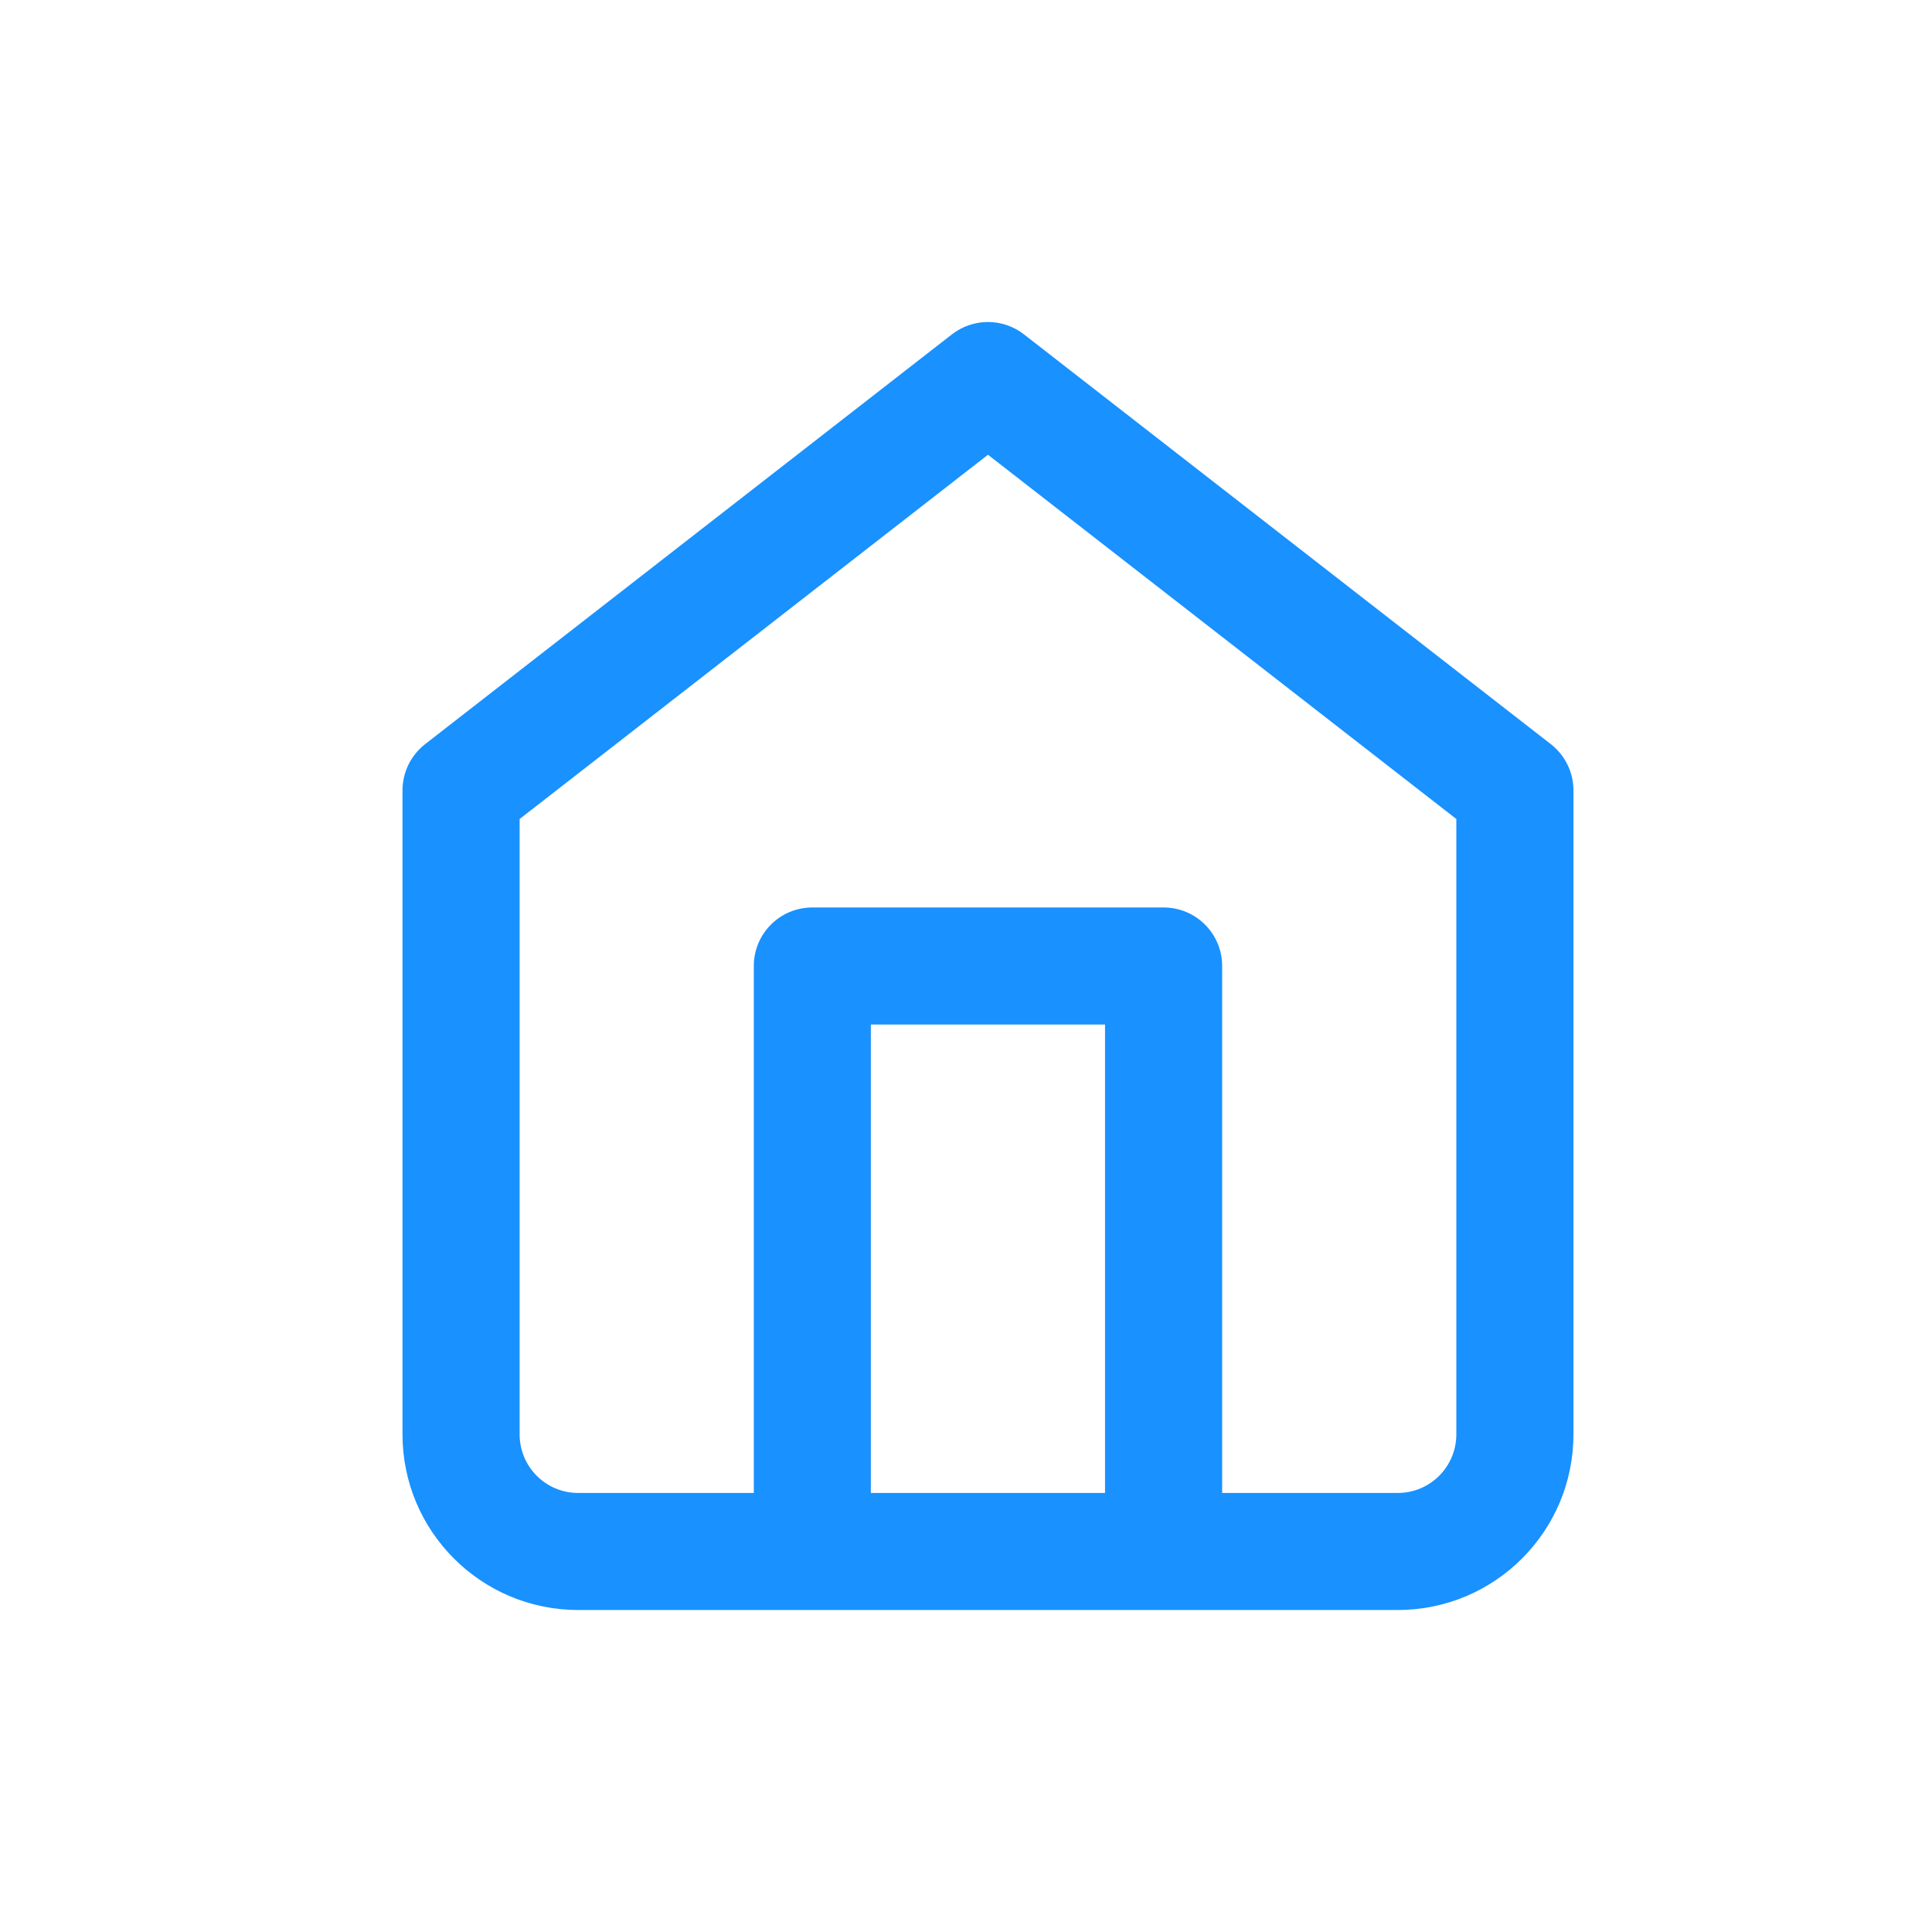 <svg width="24" height="24" viewBox="0 0 24 24" fill="none" xmlns="http://www.w3.org/2000/svg">
<path fill-rule="evenodd" clip-rule="evenodd" d="M6.455 17.818V10.174L12.273 5.649L18.091 10.174V17.818C18.091 18.22 17.765 18.546 17.364 18.546H15.182V12C15.182 11.598 14.856 11.273 14.455 11.273H10.091C9.689 11.273 9.364 11.598 9.364 12V18.546H7.182C6.78 18.546 6.455 18.22 6.455 17.818ZM10.818 18.546H13.727V12.727H10.818V18.546ZM11.826 4.153L5.281 9.244C5.104 9.382 5 9.594 5 9.818V17.818C5 19.023 5.977 20 7.182 20H17.364C18.569 20 19.546 19.023 19.546 17.818V9.818C19.546 9.594 19.442 9.382 19.265 9.244L12.719 4.153C12.457 3.949 12.089 3.949 11.826 4.153Z" fill="#1991FF"/>
</svg>
